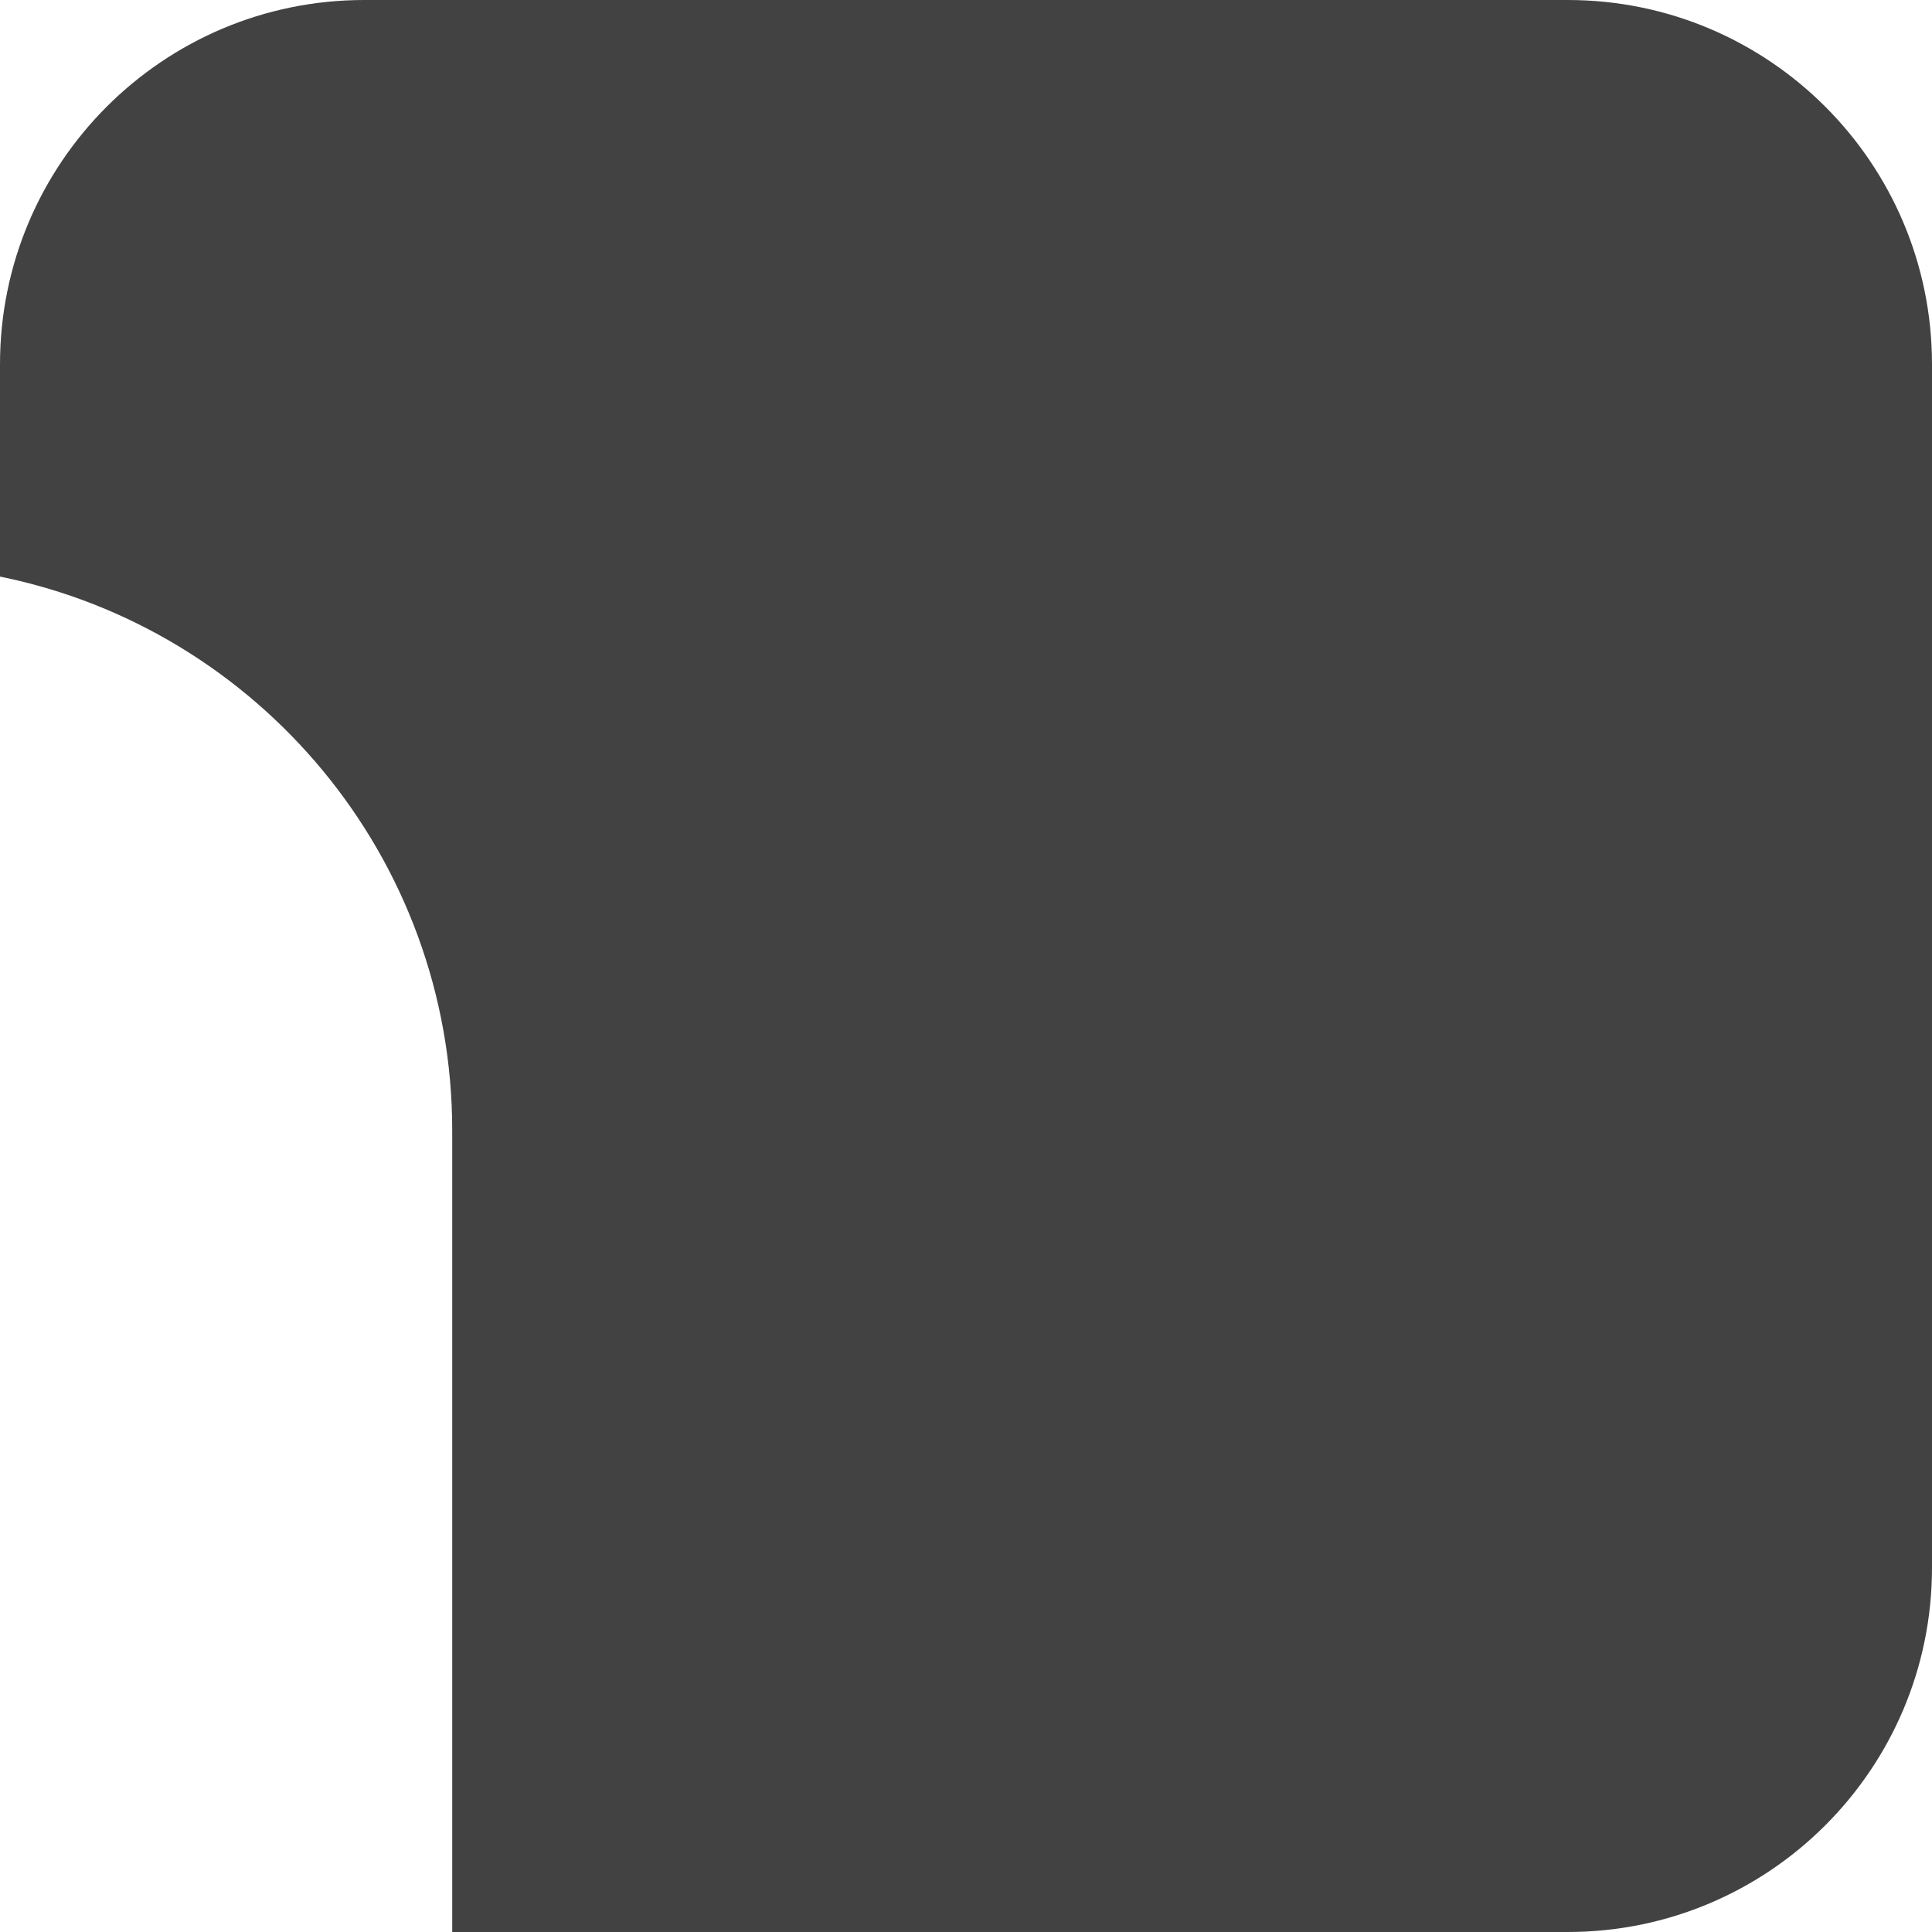 <svg width="769" height="769" viewBox="0 0 769 769" fill="none" xmlns="http://www.w3.org/2000/svg"><path fill-rule="evenodd" clip-rule="evenodd" d="M145 0C64.92 0 0 64.92 0 145v84.5C102.7 250.35 180 341.148 180 450v319h444c80.08 0 145-64.92 145-145V145C769 64.92 704.08 0 624 0H145z" fill="#424242"/></svg>